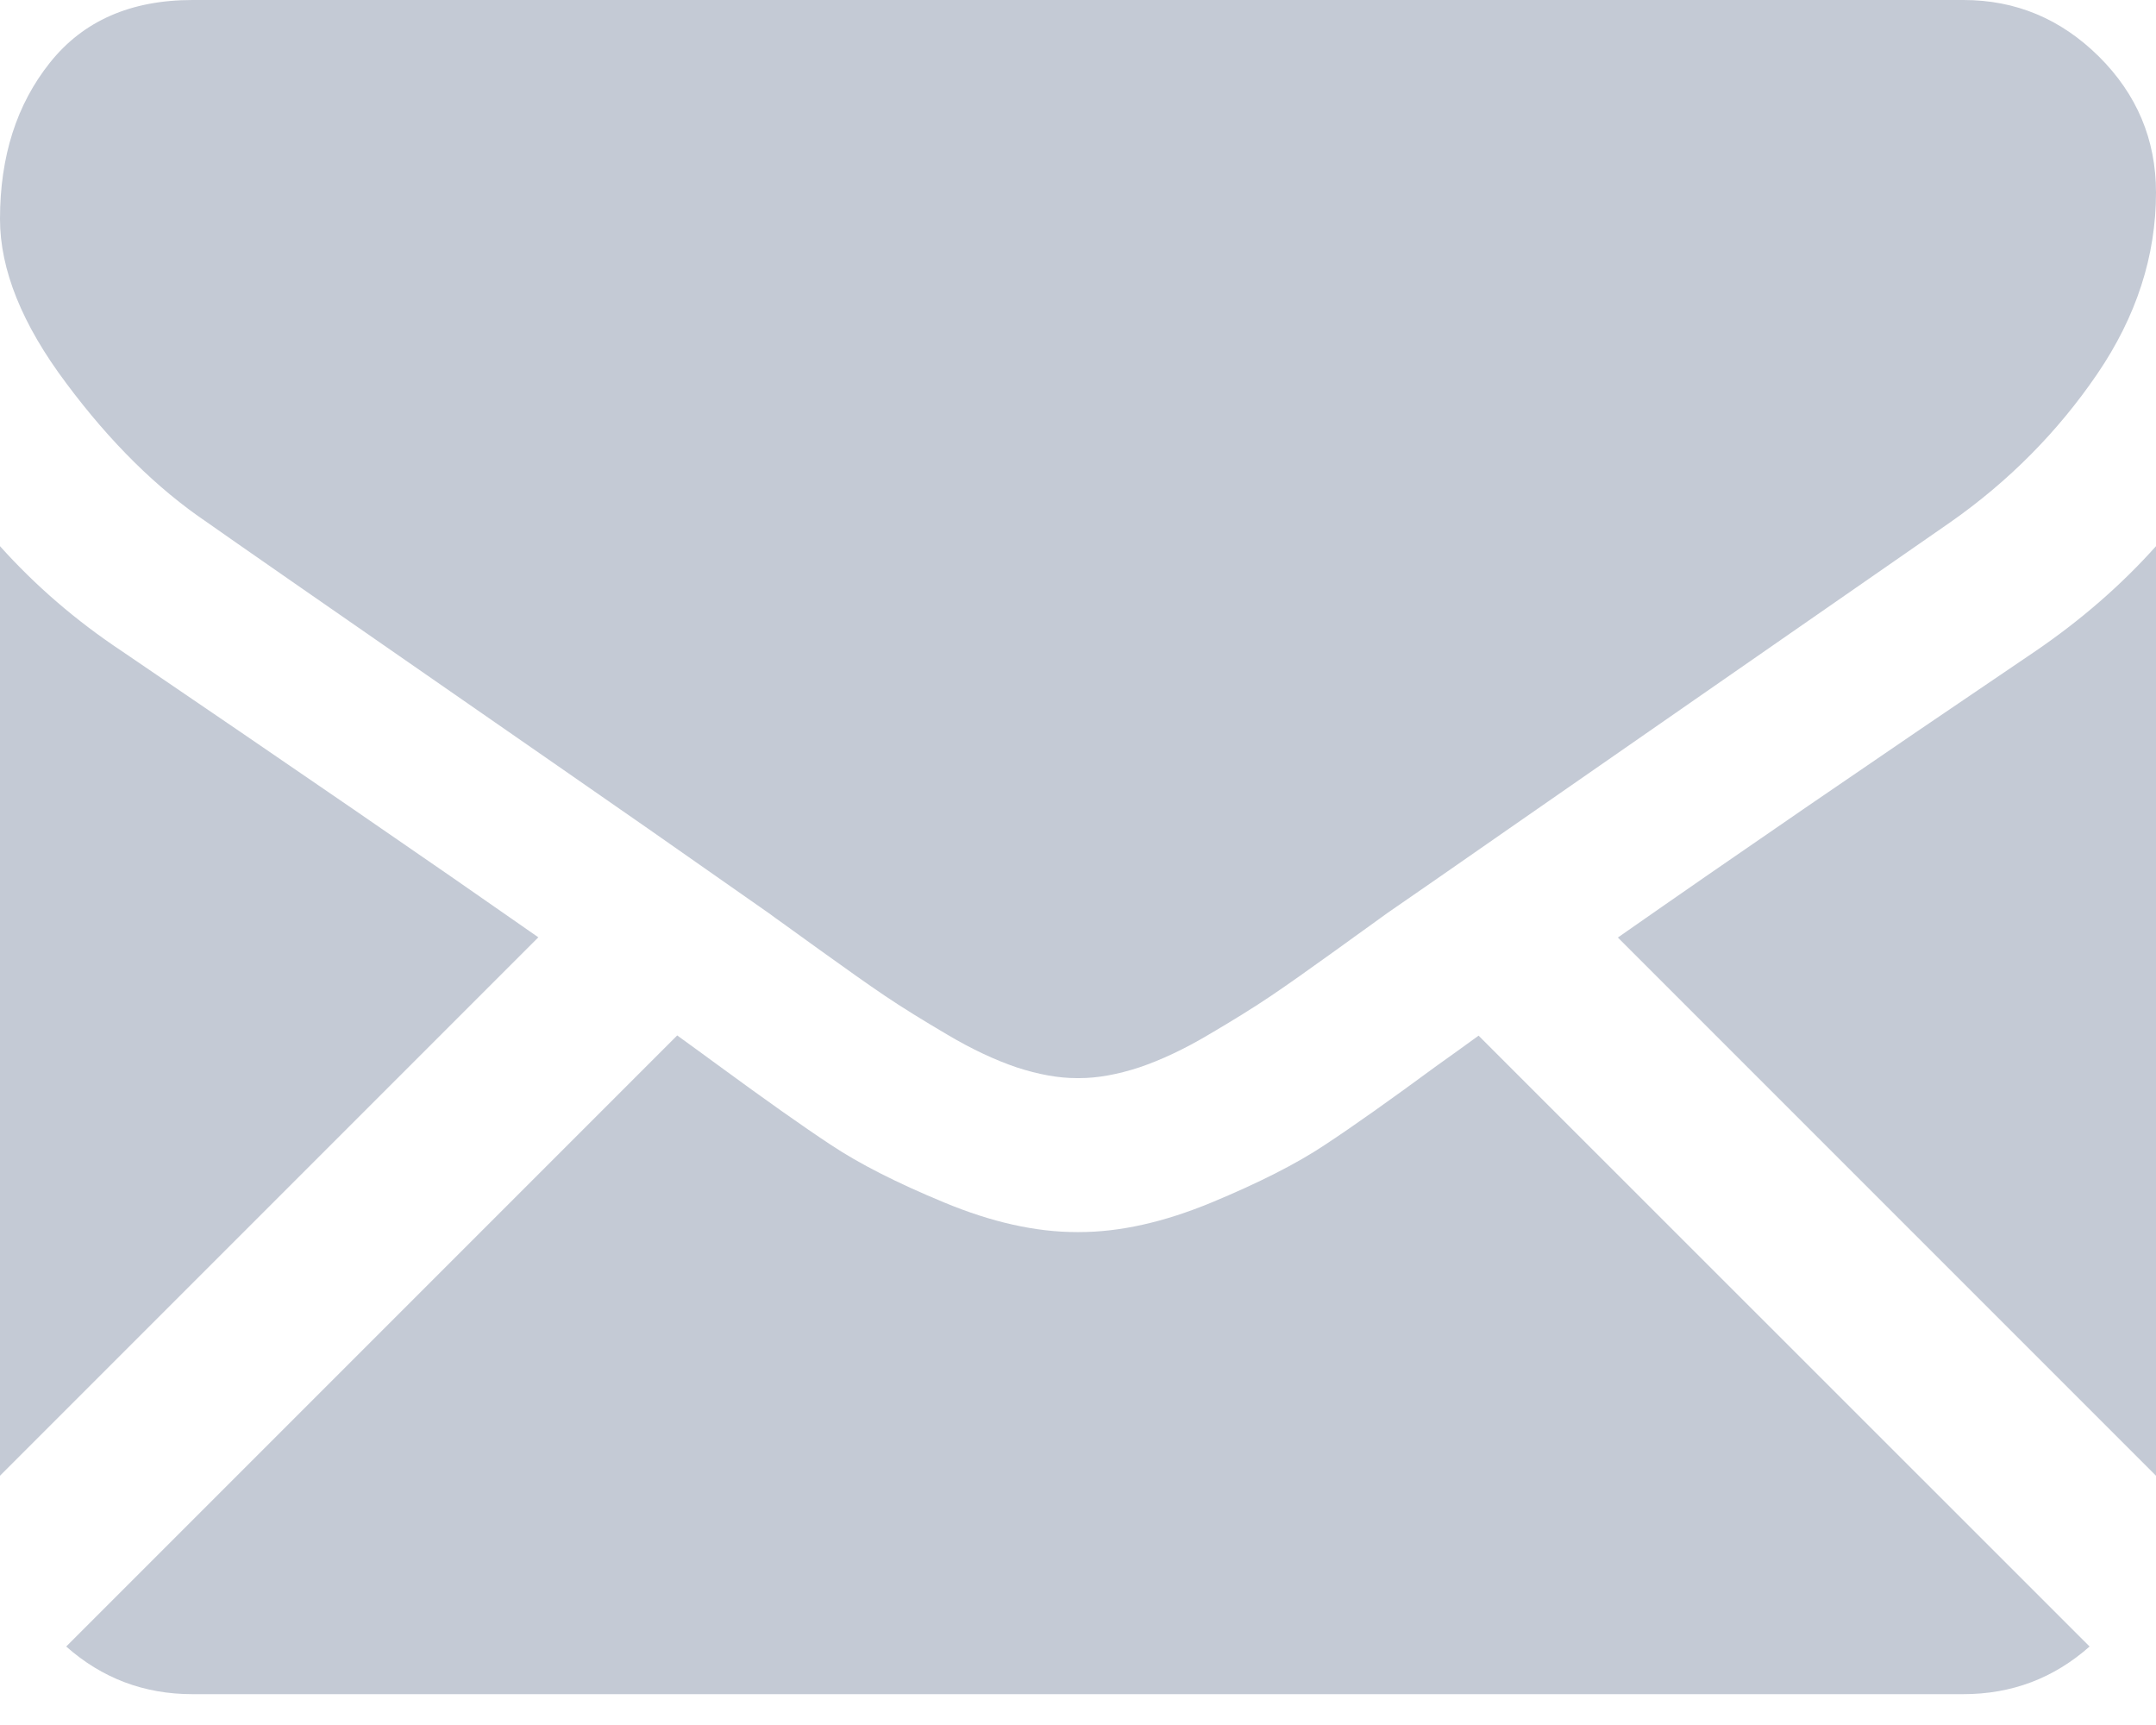 <svg width="10" height="8" viewBox="0 0 10 8" fill="none" xmlns="http://www.w3.org/2000/svg">
<path fill-rule="evenodd" clip-rule="evenodd" d="M0.893 0H9.107C9.349 0 9.558 0.087 9.735 0.262C9.911 0.437 10 0.647 10 0.893C10 1.187 9.909 1.468 9.727 1.735C9.544 2.003 9.317 2.232 9.046 2.422C8.143 3.048 7.462 3.522 6.999 3.843C6.745 4.02 6.556 4.151 6.434 4.235C6.416 4.248 6.388 4.268 6.351 4.295C6.311 4.324 6.26 4.36 6.197 4.406C6.076 4.493 5.976 4.564 5.896 4.618C5.816 4.672 5.719 4.732 5.605 4.799C5.492 4.866 5.385 4.916 5.285 4.95C5.184 4.983 5.091 5 5.006 5H5H4.994C4.909 5 4.816 4.983 4.715 4.95C4.615 4.916 4.508 4.866 4.395 4.799C4.281 4.732 4.184 4.672 4.104 4.618C4.024 4.564 3.924 4.493 3.803 4.406L3.649 4.295L3.645 4.292C3.61 4.267 3.583 4.248 3.566 4.235C3.41 4.126 3.221 3.994 3.003 3.841C2.746 3.662 2.447 3.455 2.104 3.217C1.468 2.776 1.086 2.511 0.96 2.422C0.729 2.266 0.511 2.051 0.307 1.777C0.102 1.504 0 1.25 0 1.016C0 0.725 0.077 0.484 0.232 0.29C0.386 0.097 0.606 0 0.893 0ZM0 2.533C0.164 2.716 0.352 2.878 0.564 3.019C1.354 3.556 1.998 3.998 2.497 4.347L0 6.844V2.533ZM9.692 7.636C9.526 7.783 9.331 7.857 9.106 7.857H0.892C0.668 7.857 0.473 7.783 0.307 7.636L3.141 4.802C3.212 4.853 3.277 4.901 3.336 4.944C3.549 5.1 3.721 5.222 3.853 5.309C3.985 5.397 4.16 5.486 4.38 5.577C4.599 5.668 4.804 5.714 4.994 5.714H4.999H5.005C5.195 5.714 5.399 5.668 5.619 5.577C5.838 5.486 6.014 5.397 6.146 5.309C6.278 5.222 6.45 5.1 6.662 4.944C6.725 4.899 6.791 4.852 6.858 4.803L9.692 7.636ZM9.442 3.019C8.682 3.533 8.036 3.976 7.504 4.348L10 6.844V2.533C9.84 2.712 9.654 2.874 9.442 3.019Z" fill="#C4CAD5"/>
</svg>
